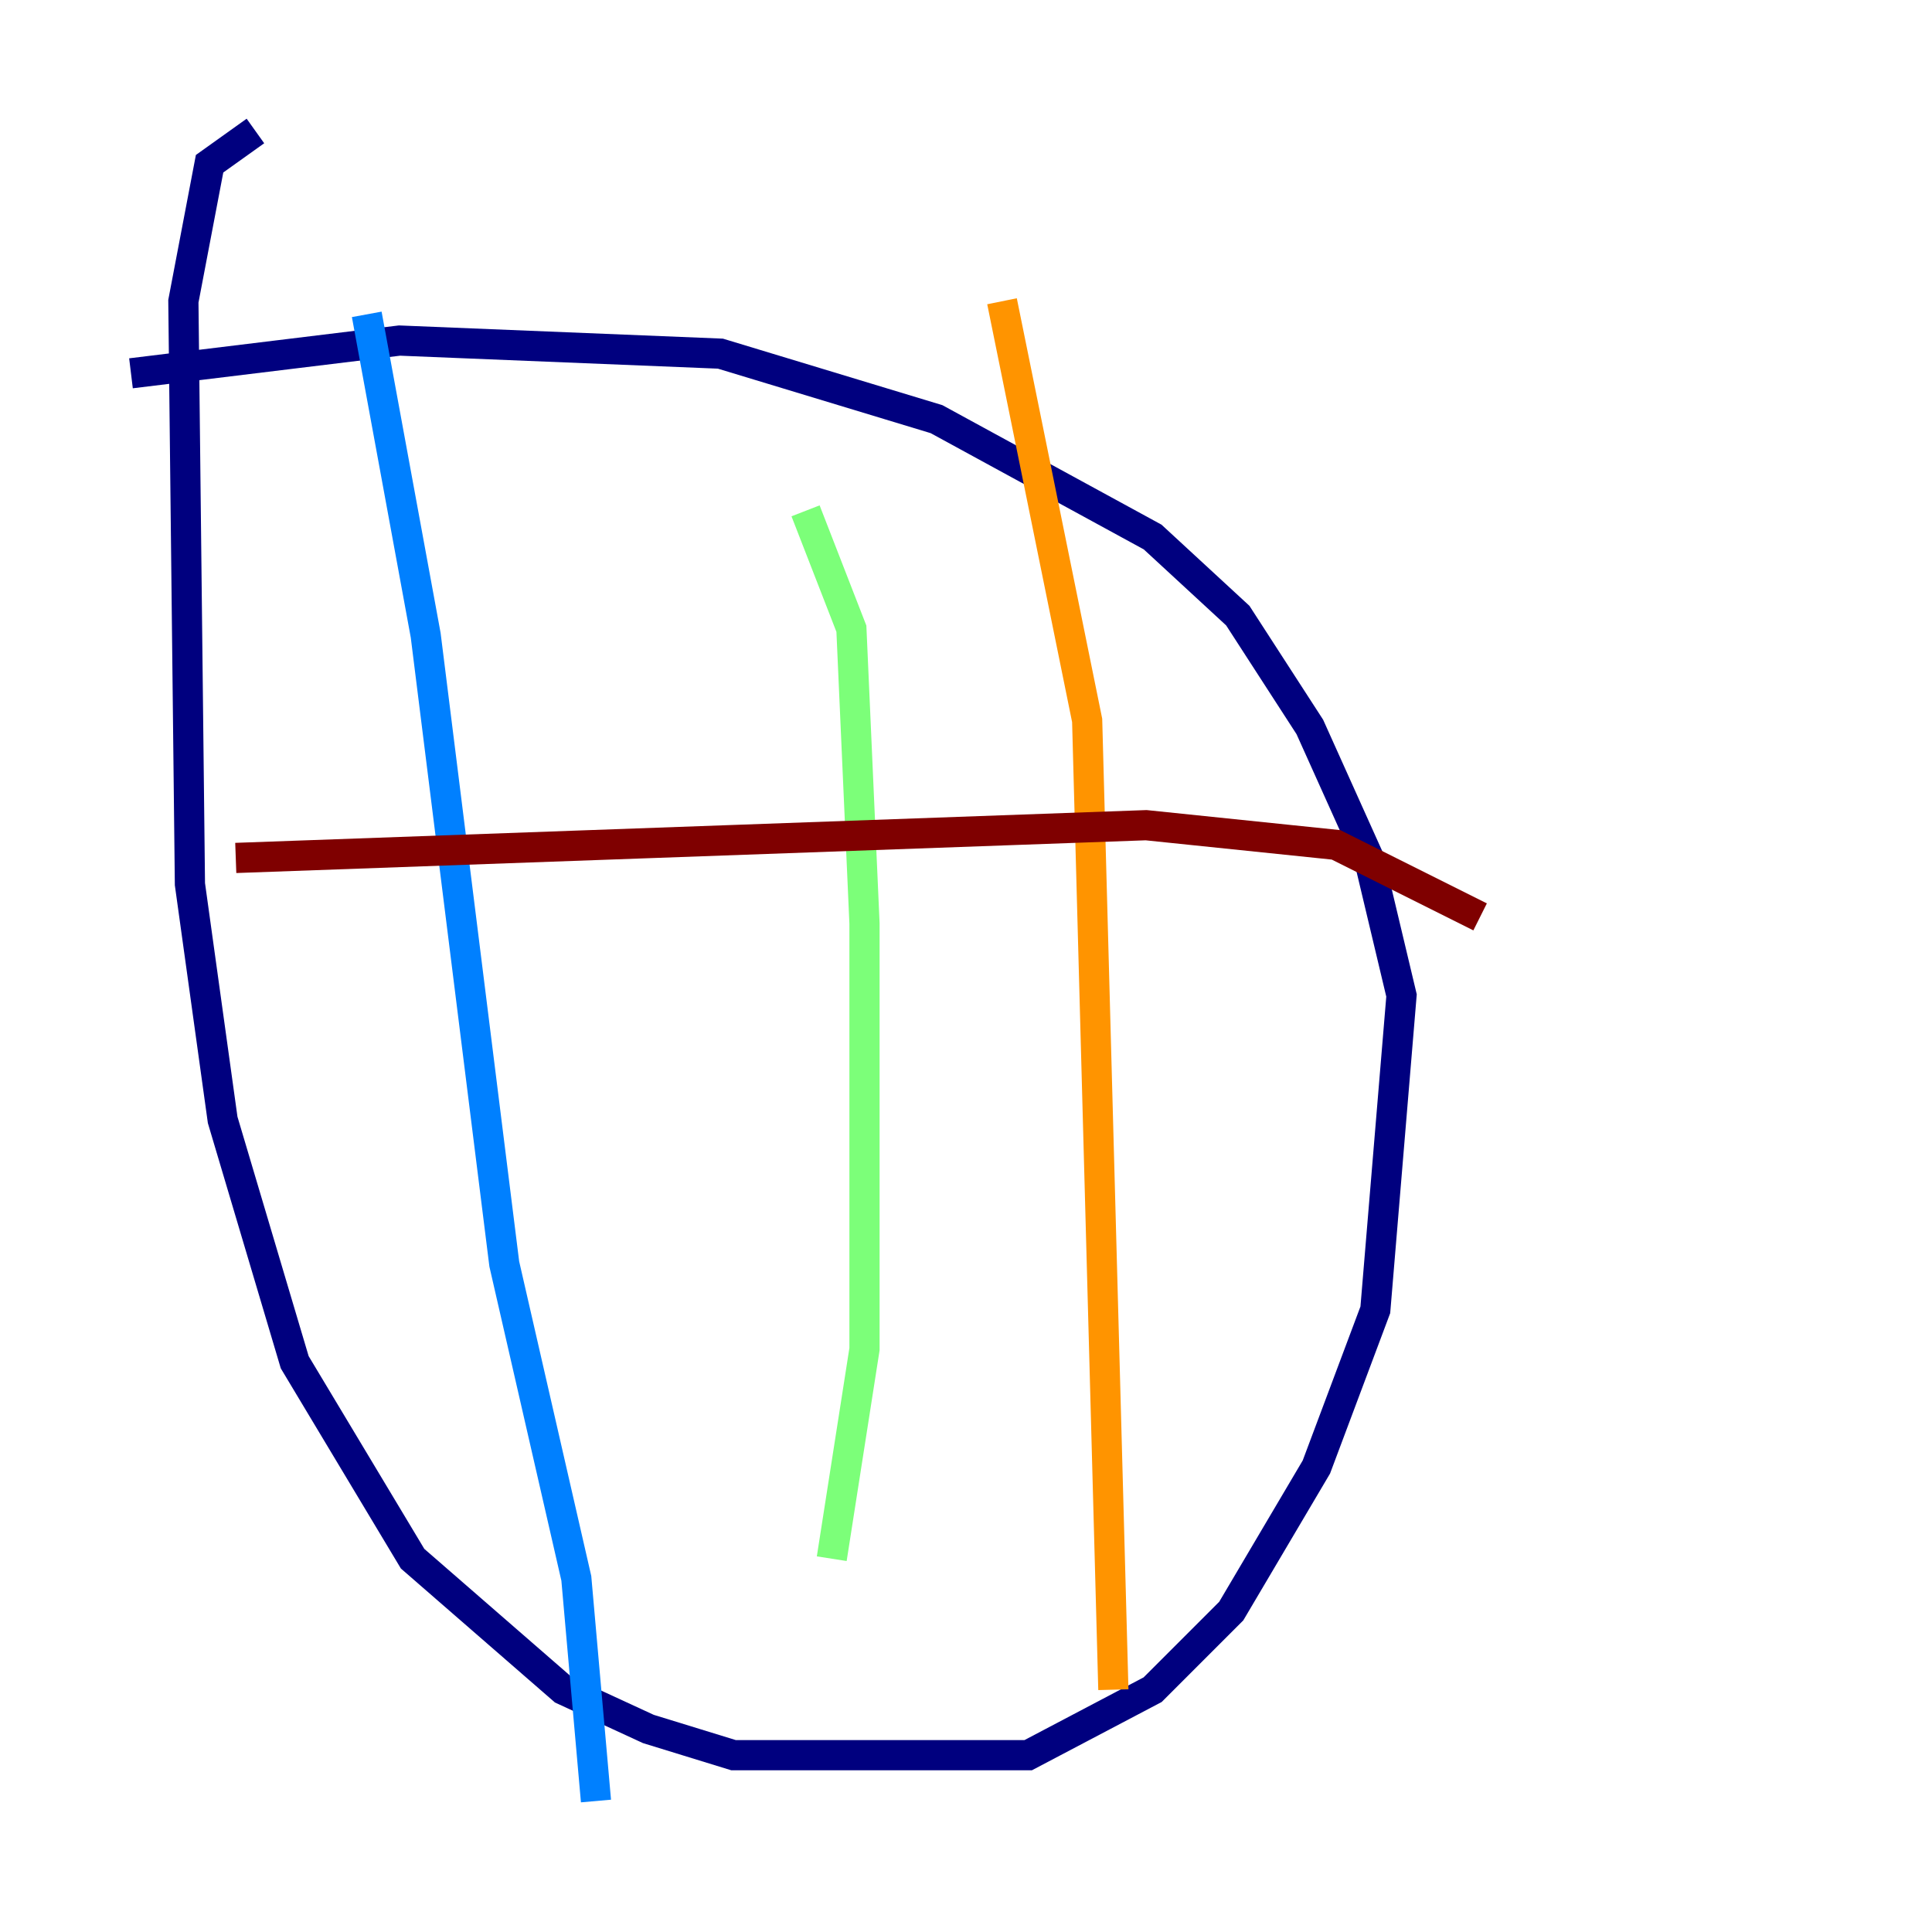 <?xml version="1.0" encoding="utf-8" ?>
<svg baseProfile="tiny" height="128" version="1.2" viewBox="0,0,128,128" width="128" xmlns="http://www.w3.org/2000/svg" xmlns:ev="http://www.w3.org/2001/xml-events" xmlns:xlink="http://www.w3.org/1999/xlink"><defs /><polyline fill="none" points="8.678,24.732 26.468,22.563 47.729,23.43 62.047,27.77 76.366,35.58 82.007,40.786 86.78,48.163 90.685,56.841 92.854,65.953 91.119,86.78 87.214,97.193 81.573,106.739 76.366,111.946 68.122,116.285 48.597,116.285 42.956,114.549 37.315,111.946 27.336,103.268 19.525,90.251 14.752,74.197 12.583,58.576 12.149,19.959 13.885,10.848 16.922,8.678" stroke="#00007f" stroke-width="2" /><polyline fill="none" points="24.298,20.827 28.203,42.088 33.41,83.742 38.183,104.57 39.485,119.322" stroke="#0080ff" stroke-width="2" /><polyline fill="none" points="53.37,33.844 56.407,41.654 57.275,61.18 57.275,89.383 55.105,103.268" stroke="#7cff79" stroke-width="2" /><polyline fill="none" points="66.386,19.959 72.027,47.729 73.763,111.946" stroke="#ff9400" stroke-width="2" /><polyline fill="none" points="15.62,56.841 75.932,54.671 88.515,55.973 98.061,60.746" stroke="#7f0000" stroke-width="2" /></svg>